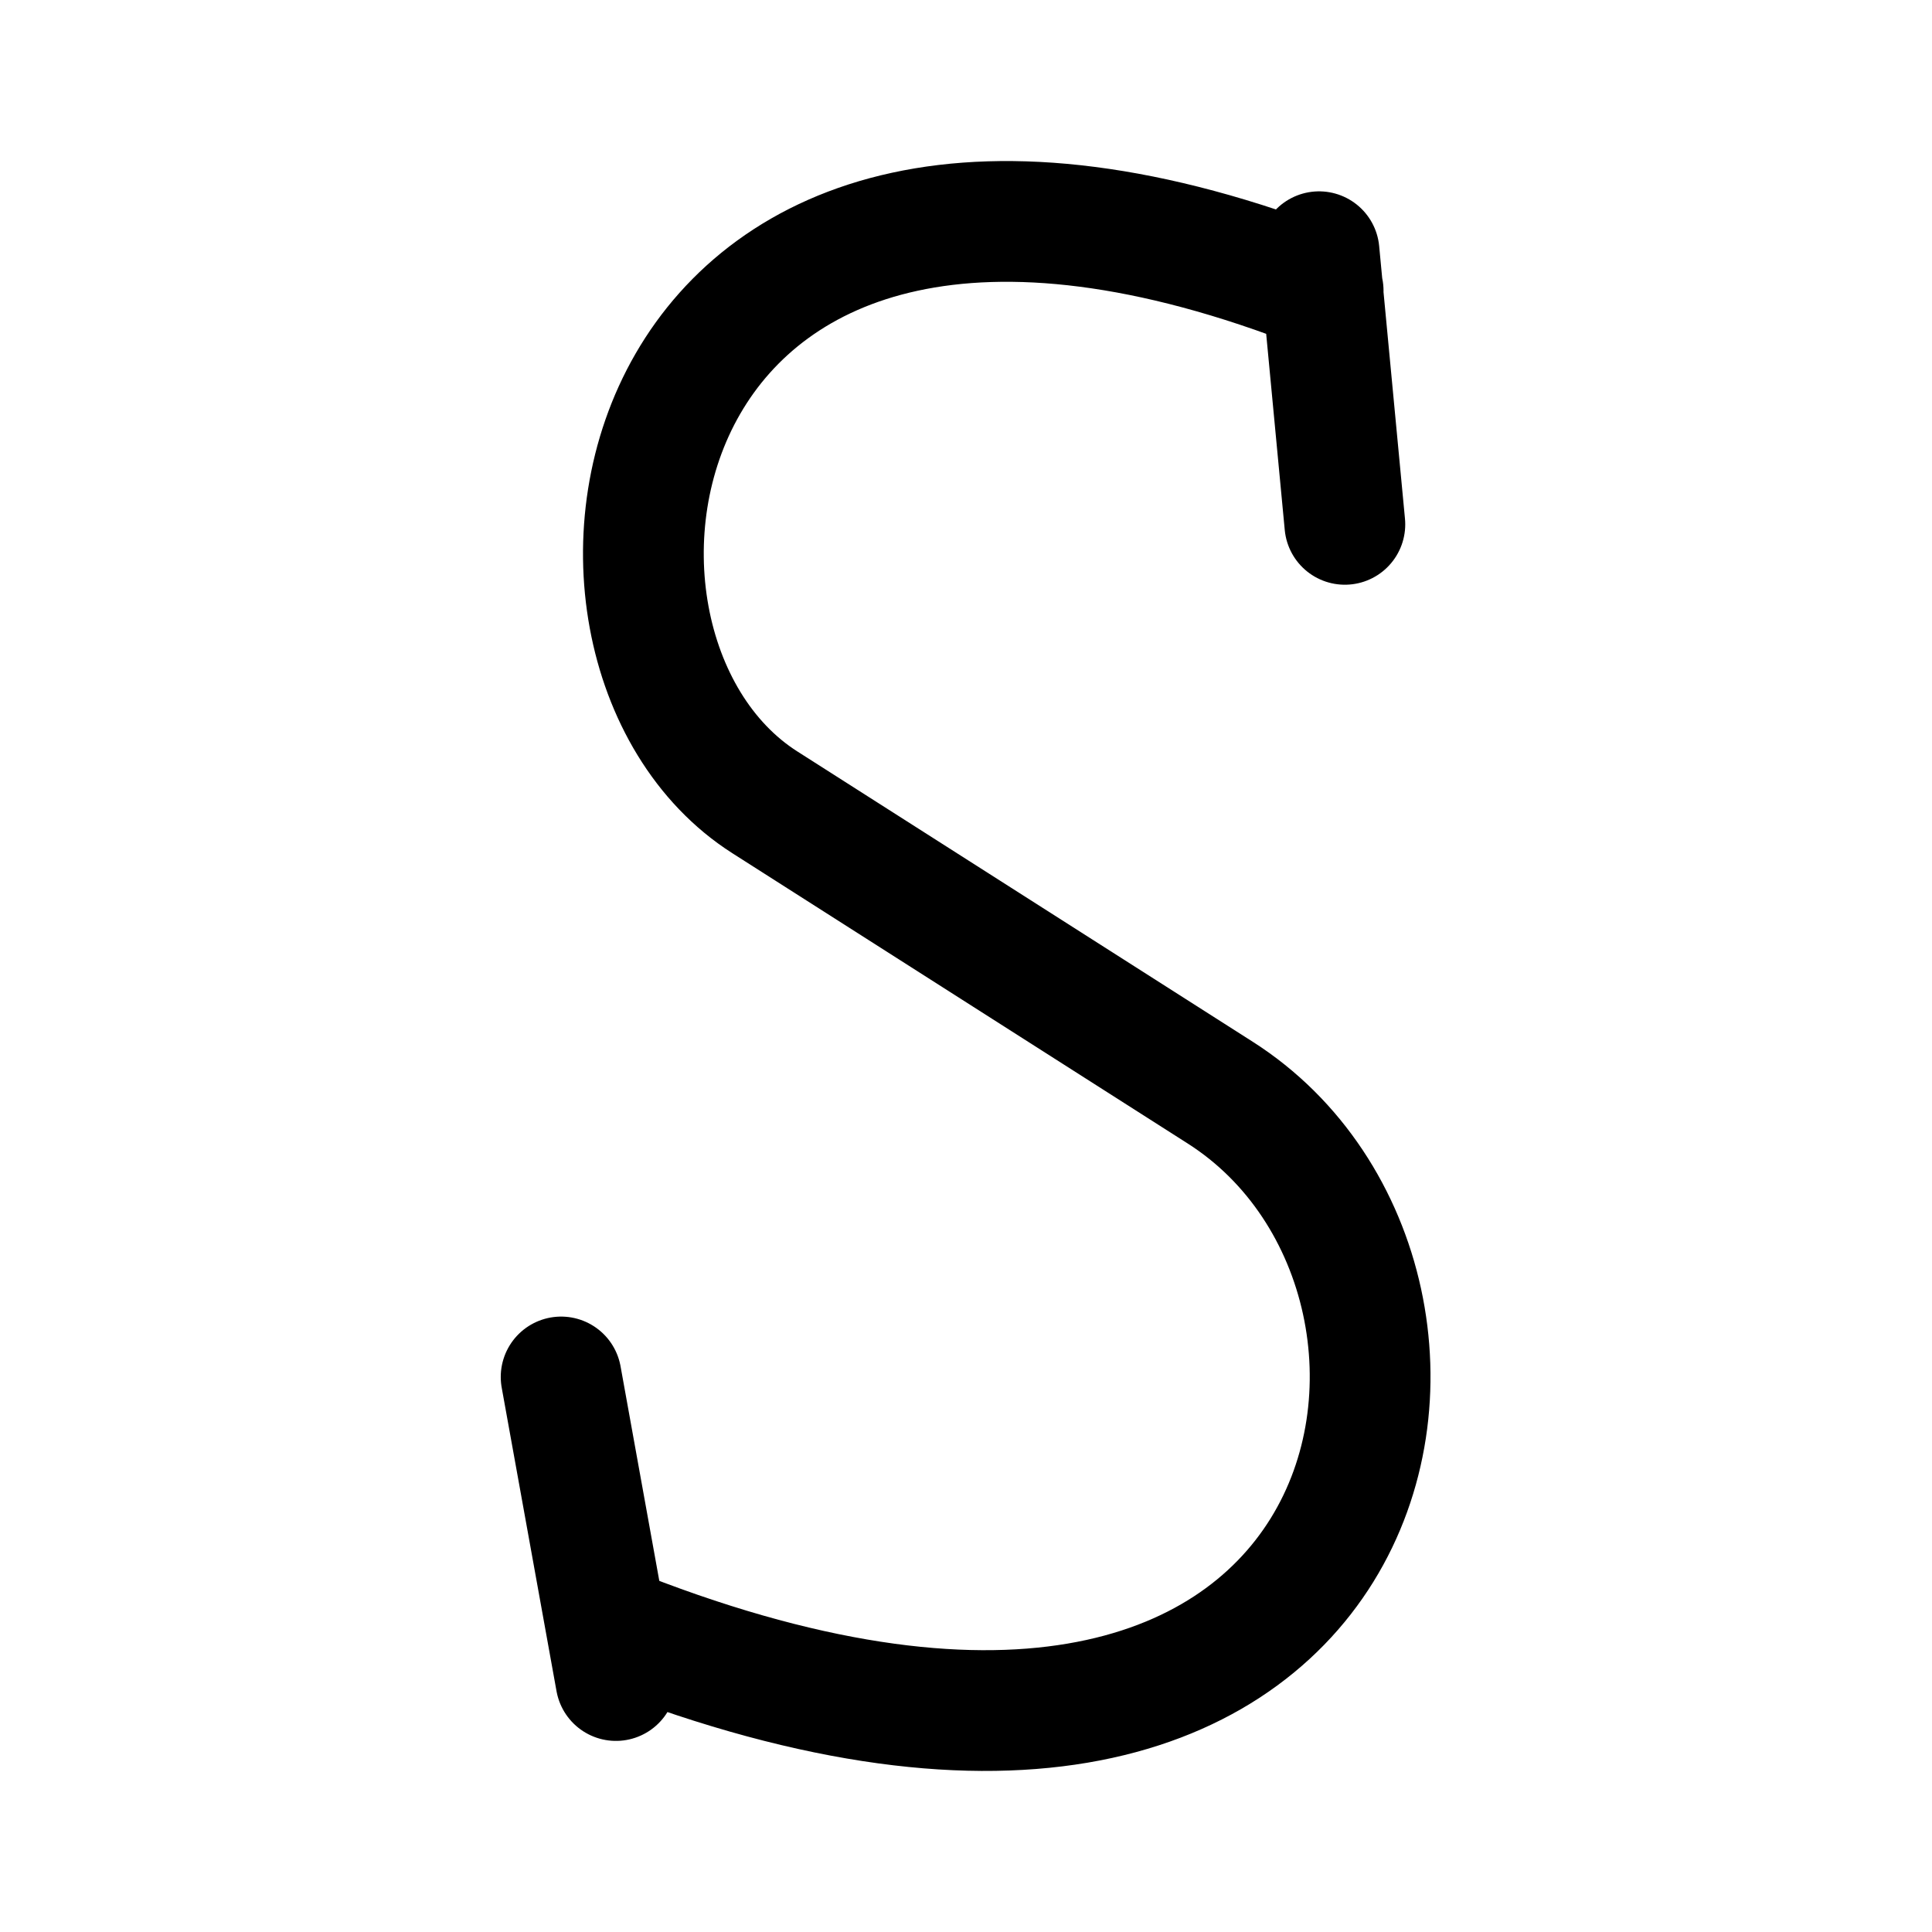 <?xml version="1.0" encoding="UTF-8" standalone="no"?>
<!-- Created with Inkscape (http://www.inkscape.org/) -->

<svg
   width="192"
   height="192"
   viewBox="0 0 192 192"
   version="1.1"
   id="svg5"
   xmlns="http://www.w3.org/2000/svg"
   xmlns:svg="http://www.w3.org/2000/svg">
  <defs
     id="defs2" />
  <g
     id="layer1">
    <path
       style="fill:none;stroke:#000000;stroke-width:12;stroke-linecap:round;stroke-linejoin:round;stroke-miterlimit:4;stroke-dasharray:none;stroke-opacity:1"
       d="m 133.651,52.109 -2.565,-27.093 m 0.408,3.882 C 61.662,1.379 51.477,64.095 76.007,79.733 l 45.265,28.856 c 29.81,19.004 17.501,84.586 -61.059,52.884 m 1,5.536 L 55.764,136.841"
       id="path39659" />
  </g>
</svg>
